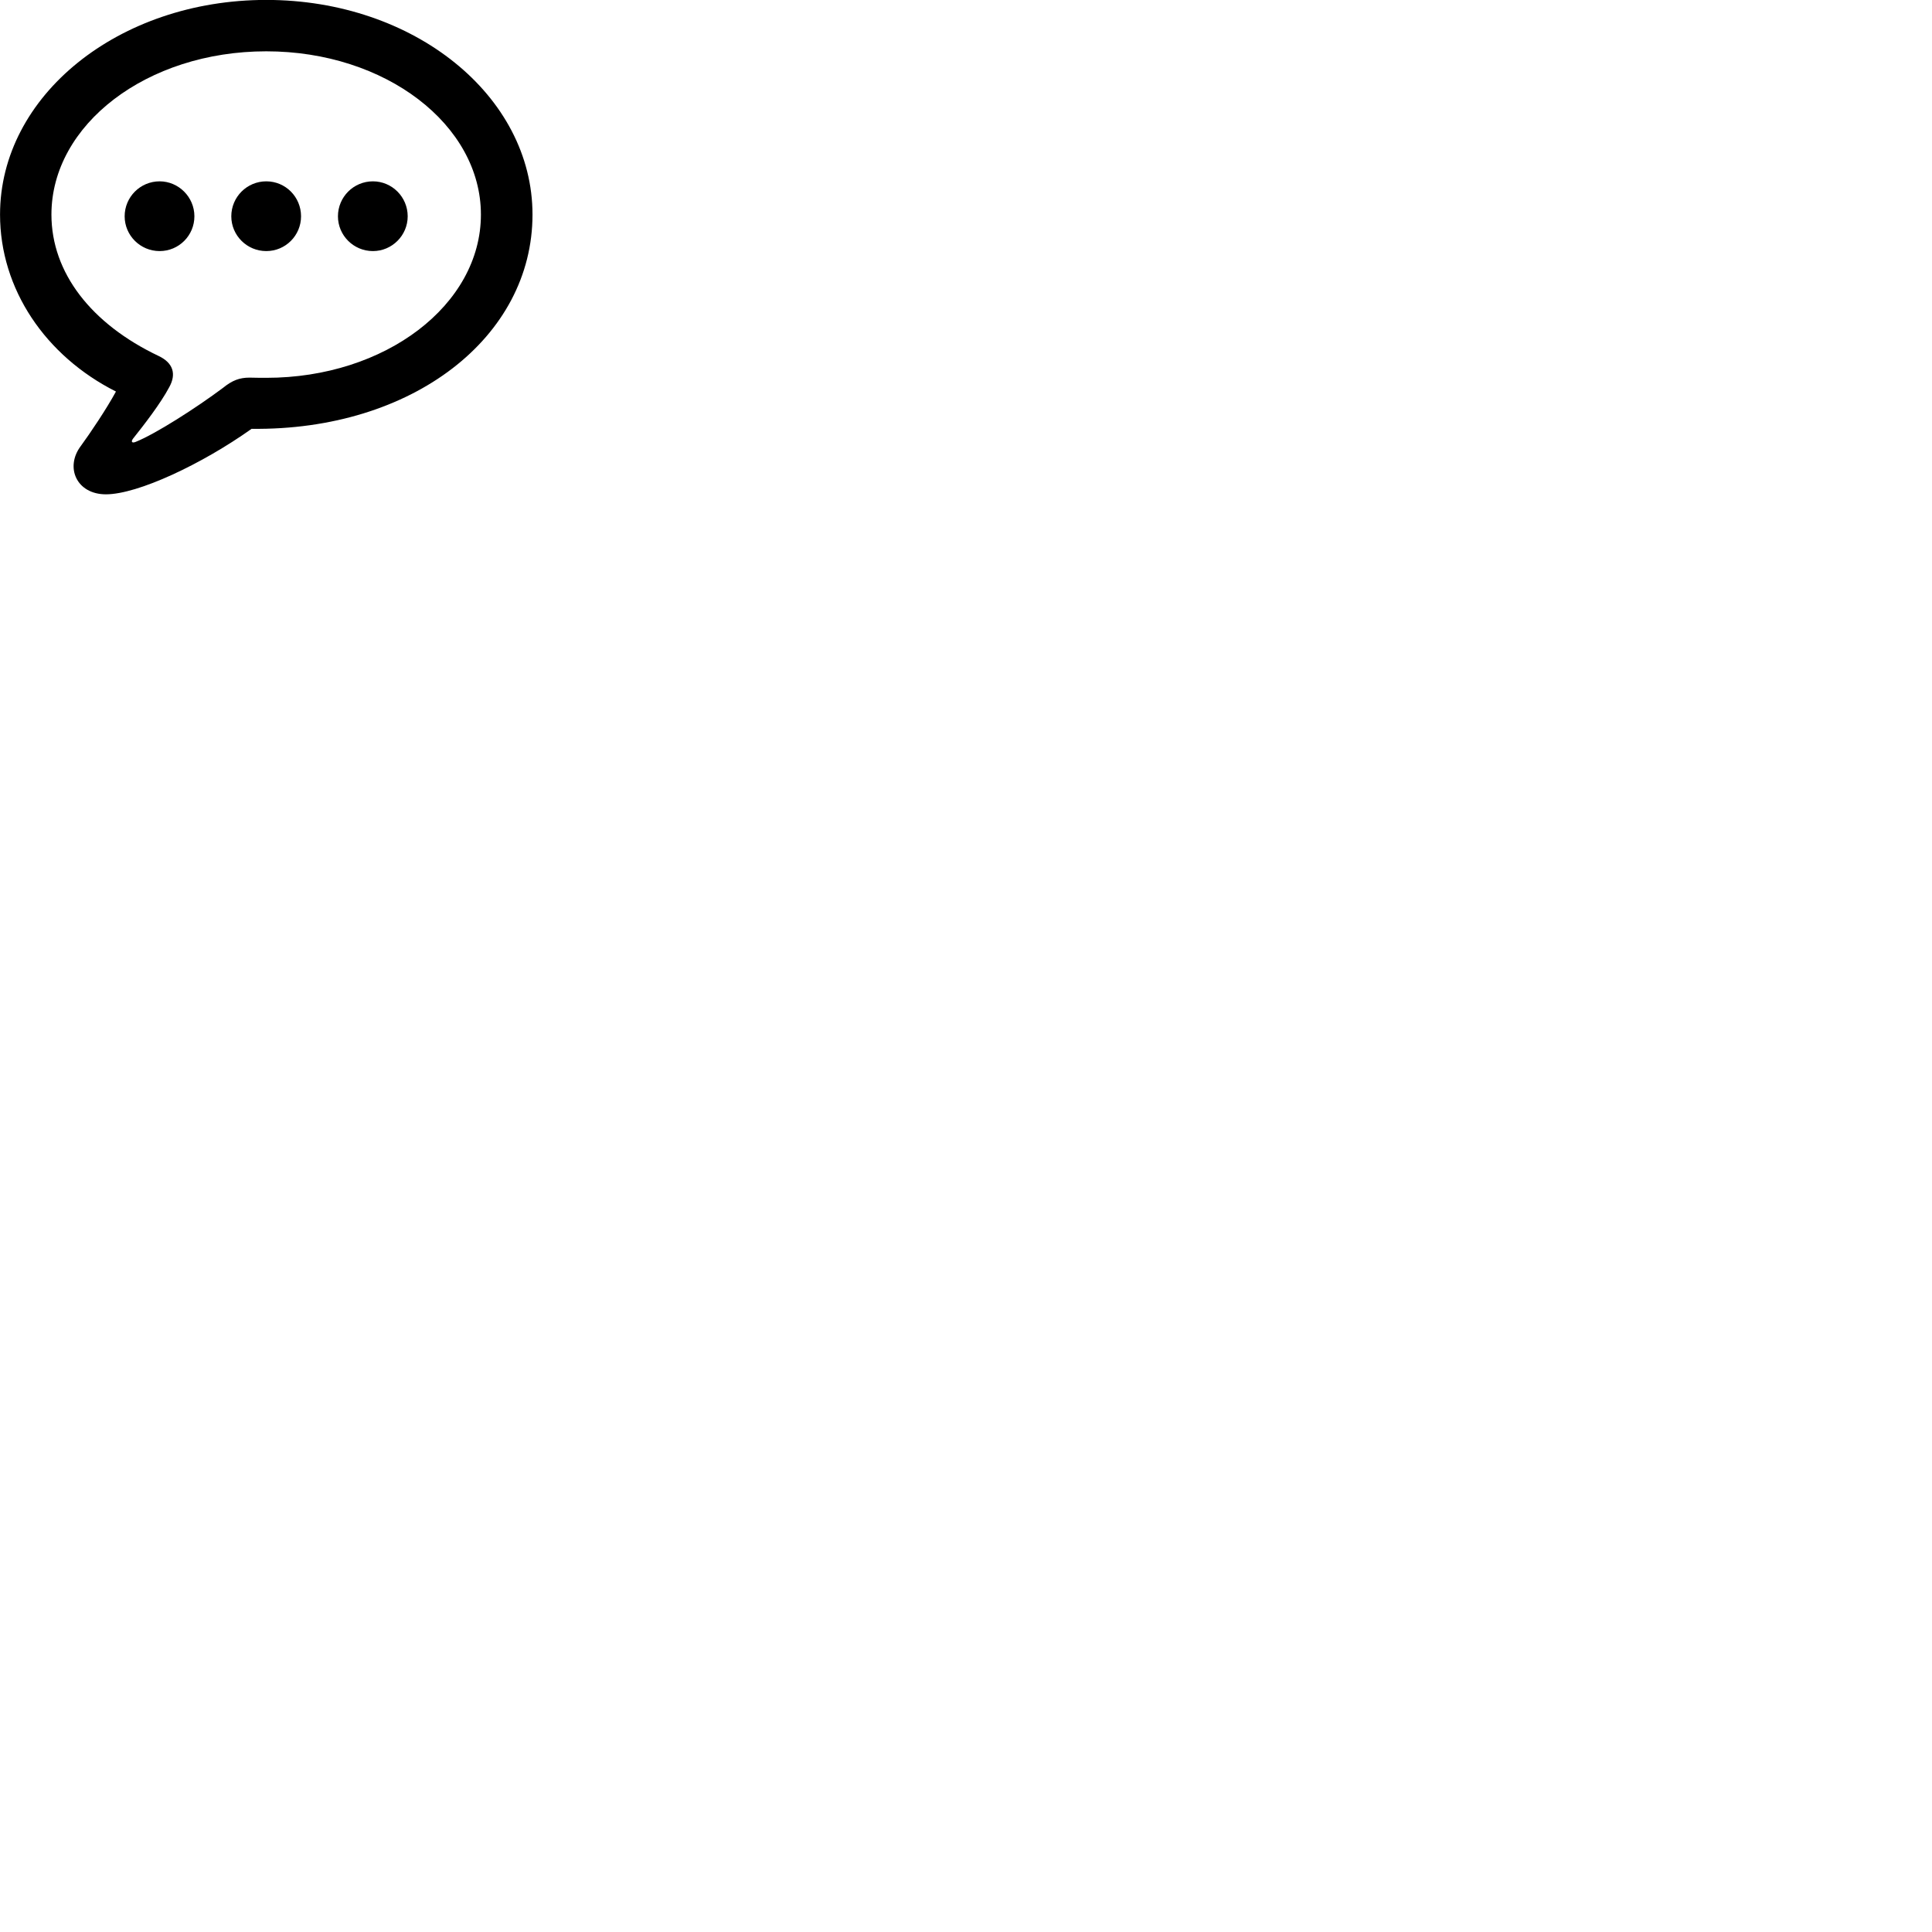
        <svg xmlns="http://www.w3.org/2000/svg" viewBox="0 0 100 100">
            <path d="M5.482 25.586C7.132 25.586 10.462 24.016 13.022 22.196C21.352 22.296 27.562 17.456 27.562 11.106C27.562 4.956 21.432 -0.004 13.782 -0.004C6.132 -0.004 0.002 4.956 0.002 11.106C0.002 14.966 2.352 18.426 6.002 20.266C5.512 21.166 4.672 22.416 4.182 23.086C3.352 24.186 3.962 25.586 5.482 25.586ZM7.012 22.876C6.832 22.946 6.762 22.866 6.892 22.696C7.442 22.006 8.312 20.886 8.762 20.036C9.132 19.366 8.972 18.786 8.212 18.426C4.722 16.766 2.662 14.116 2.662 11.106C2.662 6.456 7.592 2.656 13.782 2.656C19.952 2.656 24.892 6.456 24.892 11.106C24.892 15.776 19.952 19.556 13.782 19.556C13.582 19.556 13.282 19.556 12.912 19.546C12.402 19.546 12.022 19.686 11.542 20.076C10.152 21.116 8.042 22.466 7.012 22.876ZM8.262 12.996C9.262 12.996 10.062 12.186 10.062 11.196C10.062 10.196 9.242 9.386 8.262 9.386C7.262 9.386 6.452 10.196 6.452 11.196C6.452 12.186 7.262 12.996 8.262 12.996ZM13.782 12.996C14.782 12.996 15.582 12.186 15.582 11.196C15.582 10.196 14.782 9.386 13.782 9.386C12.782 9.386 11.972 10.196 11.972 11.196C11.972 12.186 12.782 12.996 13.782 12.996ZM19.302 12.996C20.292 12.996 21.102 12.186 21.102 11.196C21.102 10.196 20.292 9.386 19.302 9.386C18.302 9.386 17.492 10.196 17.492 11.196C17.492 12.186 18.302 12.996 19.302 12.996Z" />
        </svg>
    